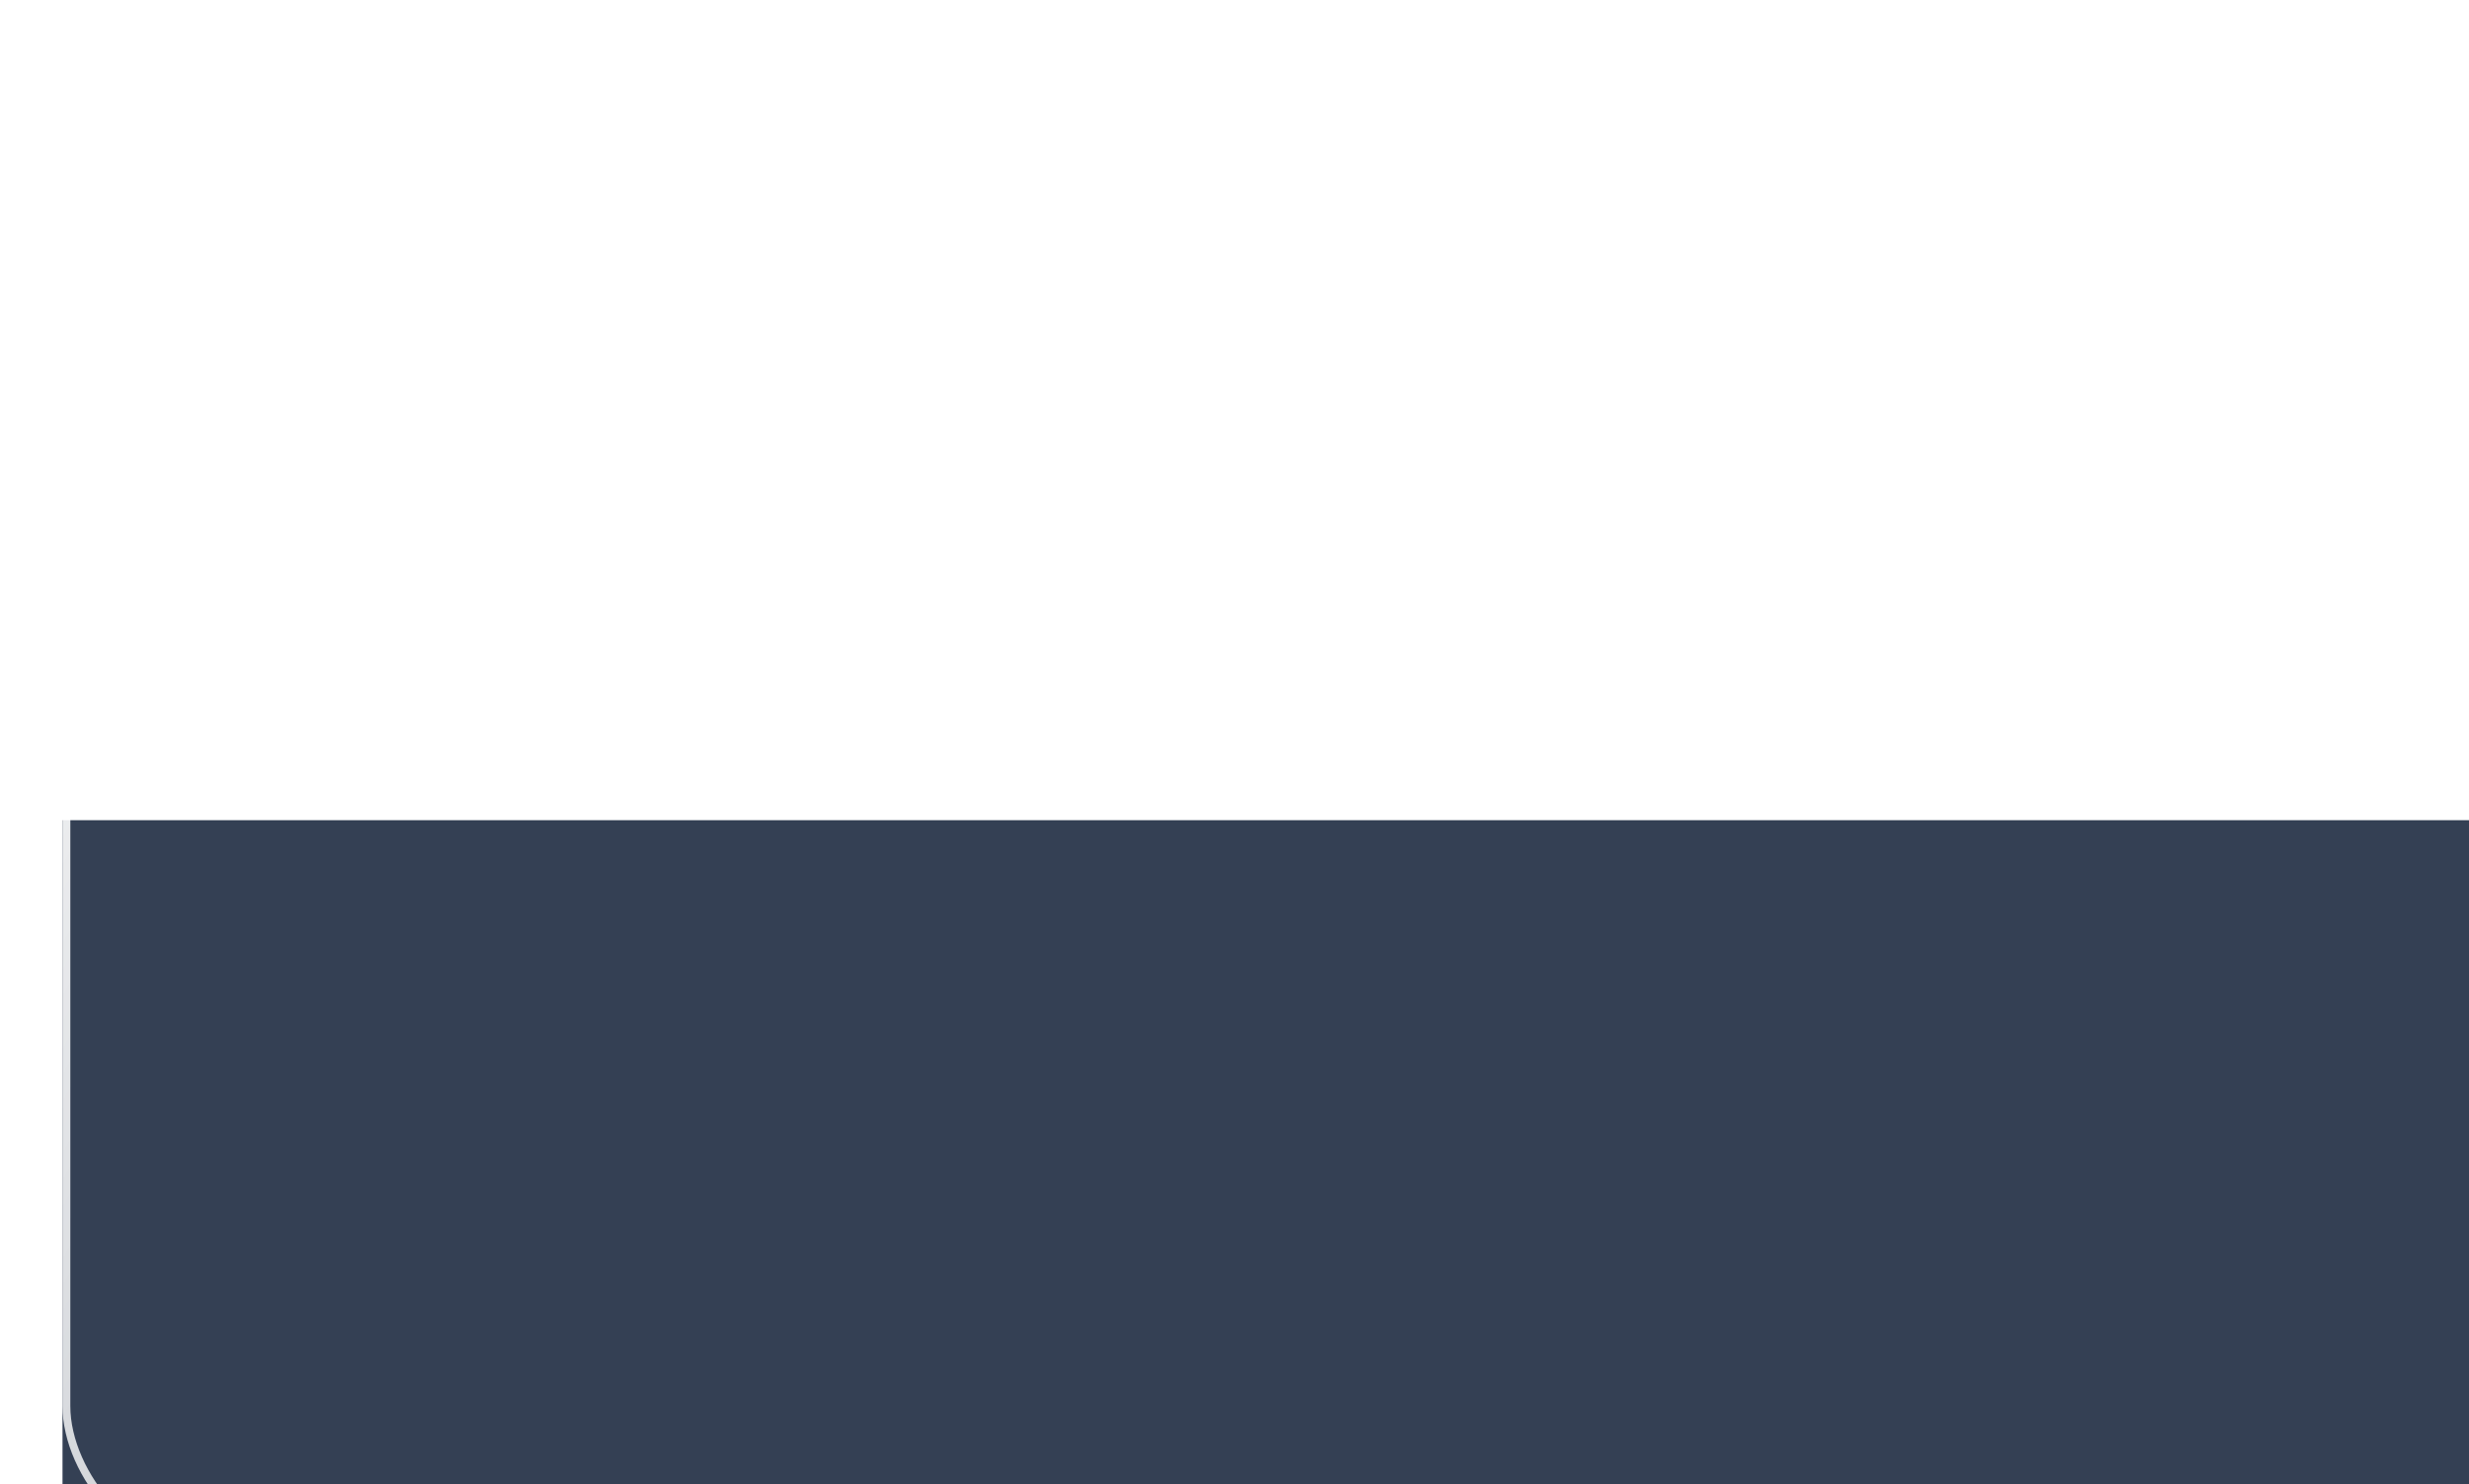 <svg width="316" height="190" viewBox="0 0 316 190" fill="none" xmlns="http://www.w3.org/2000/svg">
<g filter="url(#filter0_bd_5_2159)">
<rect width="316" height="190" rx="20" fill="url(#paint0_linear_5_2159)"/>
<rect width="316" height="95" transform="translate(0 95)" fill="#344054"/>
<rect x="0.5" y="0.5" width="315" height="189" rx="19.5" stroke="url(#paint1_linear_5_2159)"/>
</g>
<defs>
<filter id="filter0_bd_5_2159" x="-12" y="-12" width="352" height="228" filterUnits="userSpaceOnUse" color-interpolation-filters="sRGB">
<feFlood flood-opacity="0" result="BackgroundImageFix"/>
<feGaussianBlur in="BackgroundImageFix" stdDeviation="6"/>
<feComposite in2="SourceAlpha" operator="in" result="effect1_backgroundBlur_5_2159"/>
<feColorMatrix in="SourceAlpha" type="matrix" values="0 0 0 0 0 0 0 0 0 0 0 0 0 0 0 0 0 0 127 0" result="hardAlpha"/>
<feOffset dx="8" dy="10"/>
<feGaussianBlur stdDeviation="8"/>
<feColorMatrix type="matrix" values="0 0 0 0 0 0 0 0 0 0 0 0 0 0 0 0 0 0 0.05 0"/>
<feBlend mode="normal" in2="effect1_backgroundBlur_5_2159" result="effect2_dropShadow_5_2159"/>
<feBlend mode="normal" in="SourceGraphic" in2="effect2_dropShadow_5_2159" result="shape"/>
</filter>
<linearGradient id="paint0_linear_5_2159" x1="15.787" y1="2.05045e-05" x2="341.34" y2="228.824" gradientUnits="userSpaceOnUse">
<stop stop-color="white" stop-opacity="0.51"/>
<stop offset="1" stop-color="white" stop-opacity="0"/>
</linearGradient>
<linearGradient id="paint1_linear_5_2159" x1="1.78532e-07" y1="8.023" x2="308.782" y2="201.518" gradientUnits="userSpaceOnUse">
<stop stop-color="white"/>
<stop offset="1" stop-color="white" stop-opacity="0.2"/>
</linearGradient>
</defs>
</svg>
